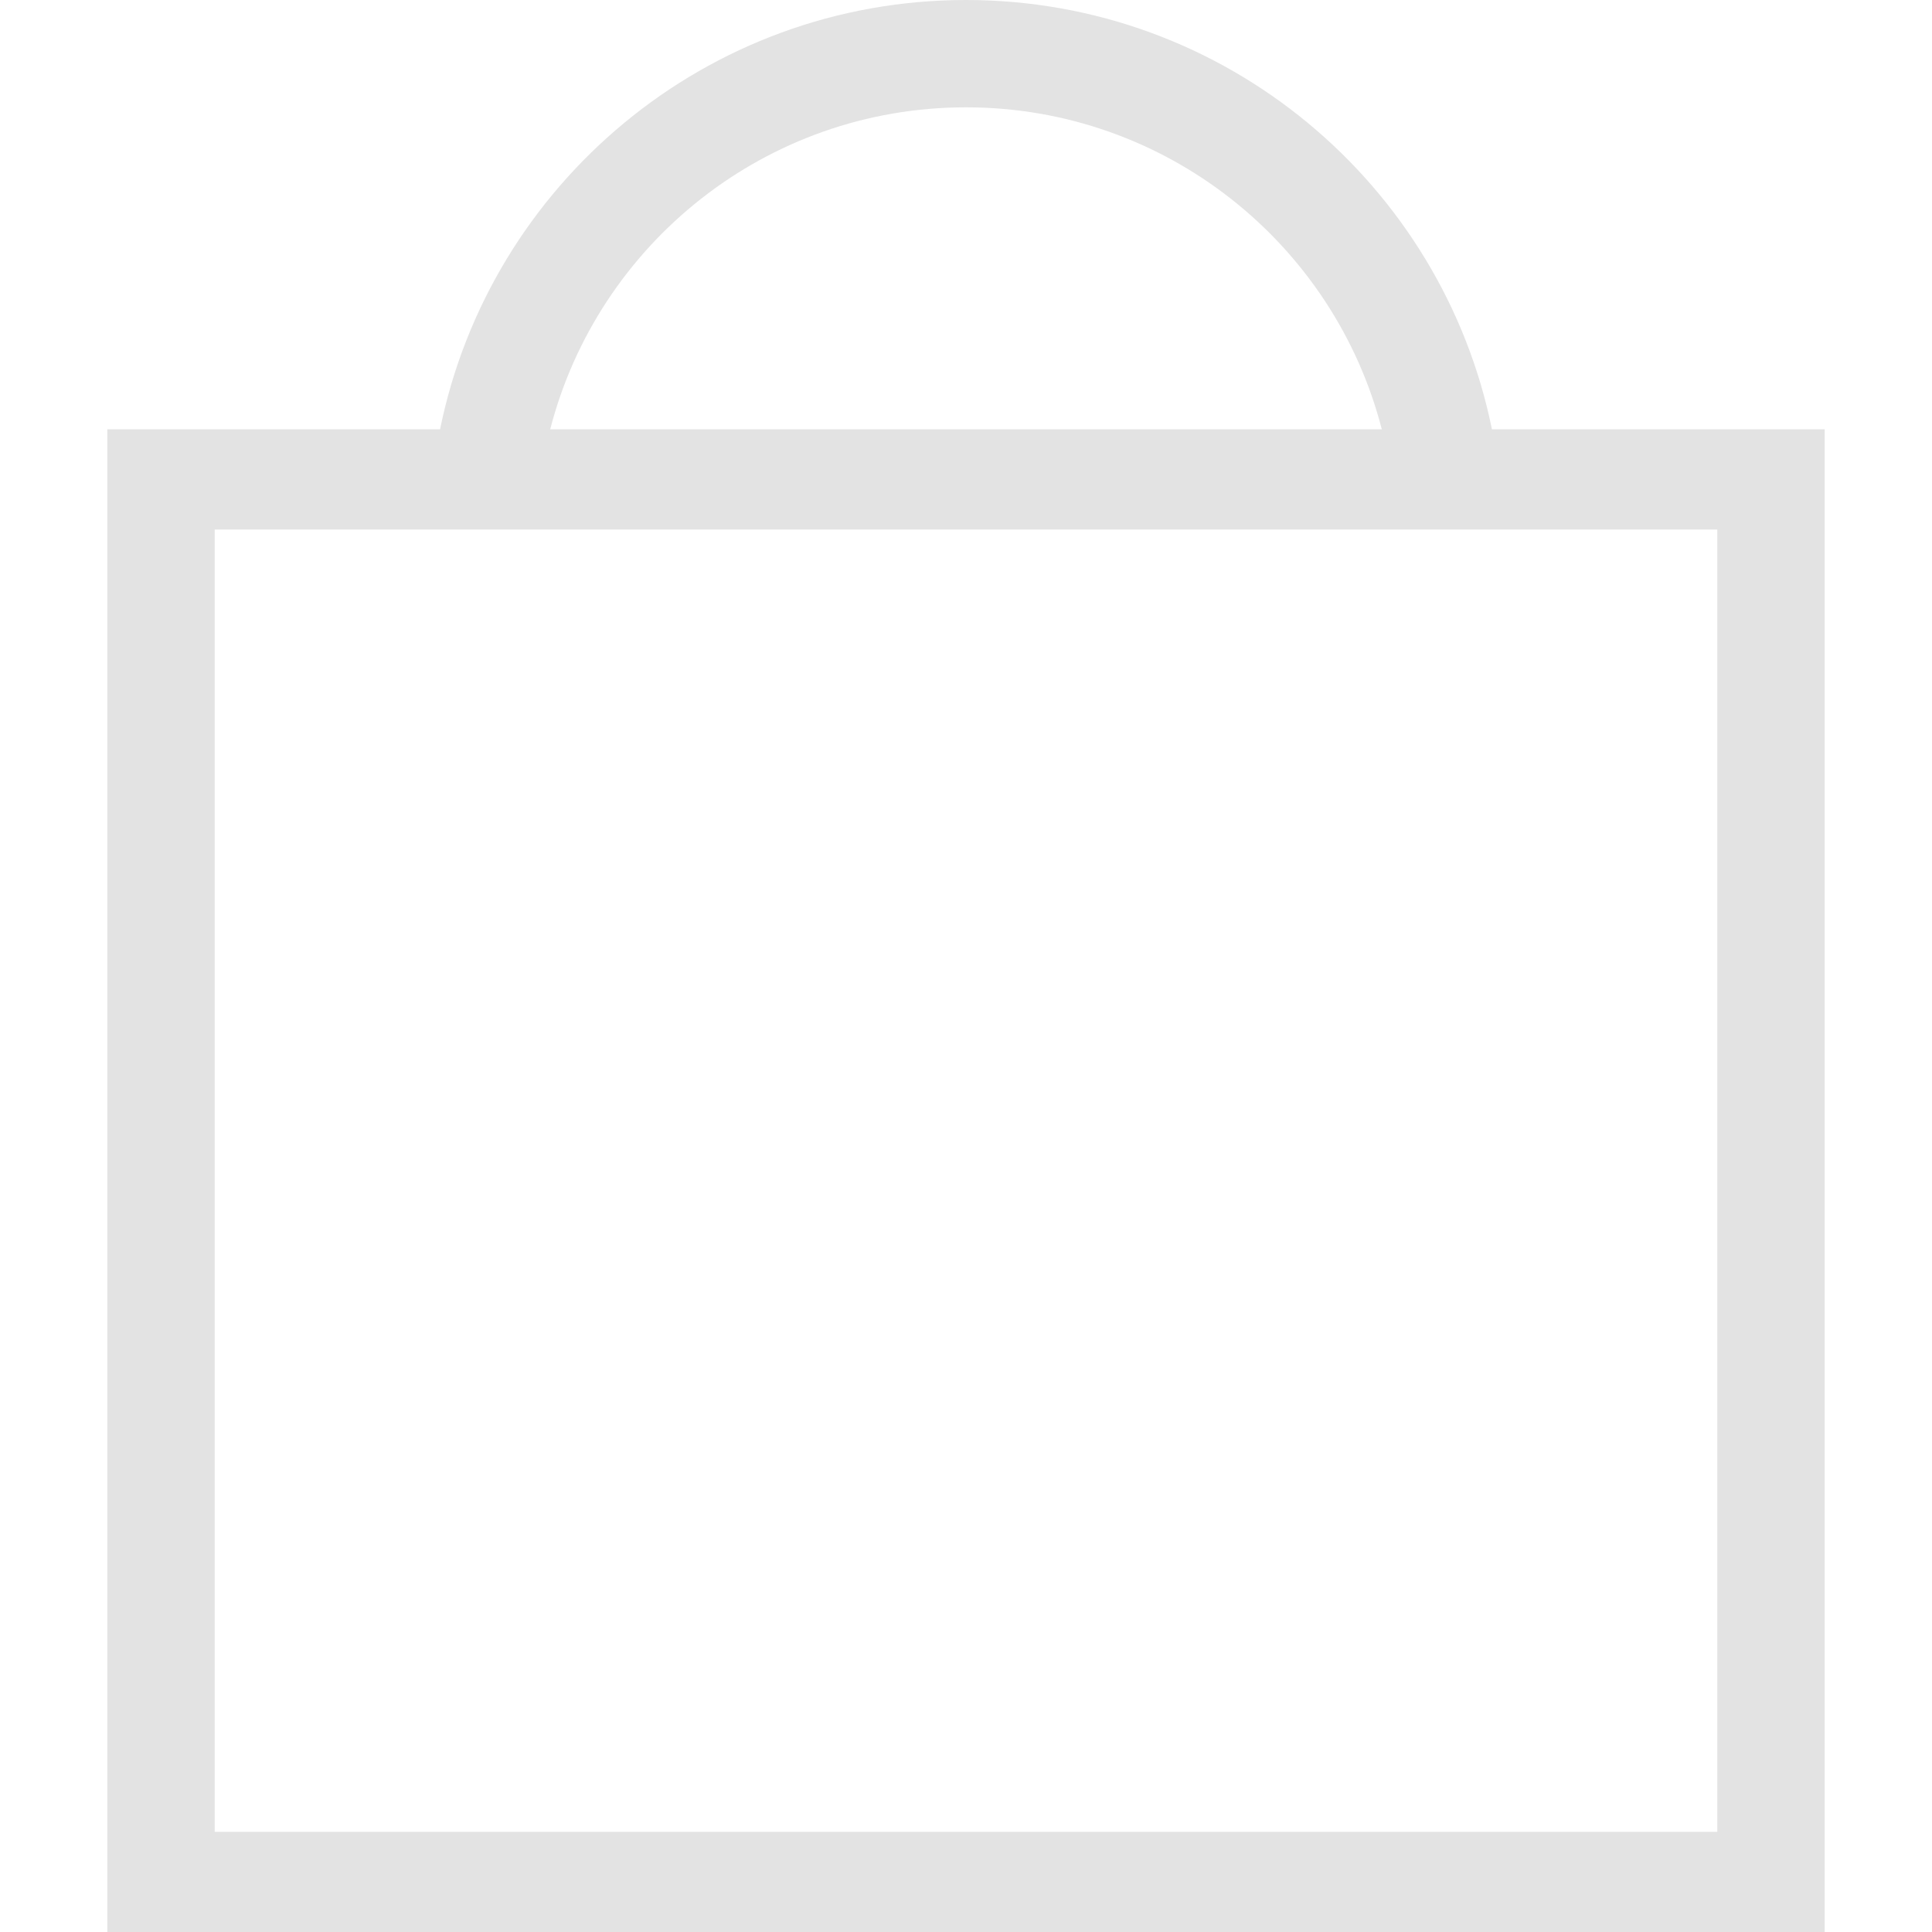 <svg width="80" height="80" xmlns="http://www.w3.org/2000/svg"><path d="M75.556 17.778V80H4.444V17.778h71.112zm-4.445 4.148H8.89v53.926h62.22V21.926zM40 0c10.75 0 19.718 7.634 21.778 17.777l-4.56.002C55.245 10.11 48.284 4.444 40 4.444S24.755 10.111 22.782 17.78l-4.56-.002C20.282 7.634 29.25 0 40 0z" fill="#E3E3E3"/></svg>